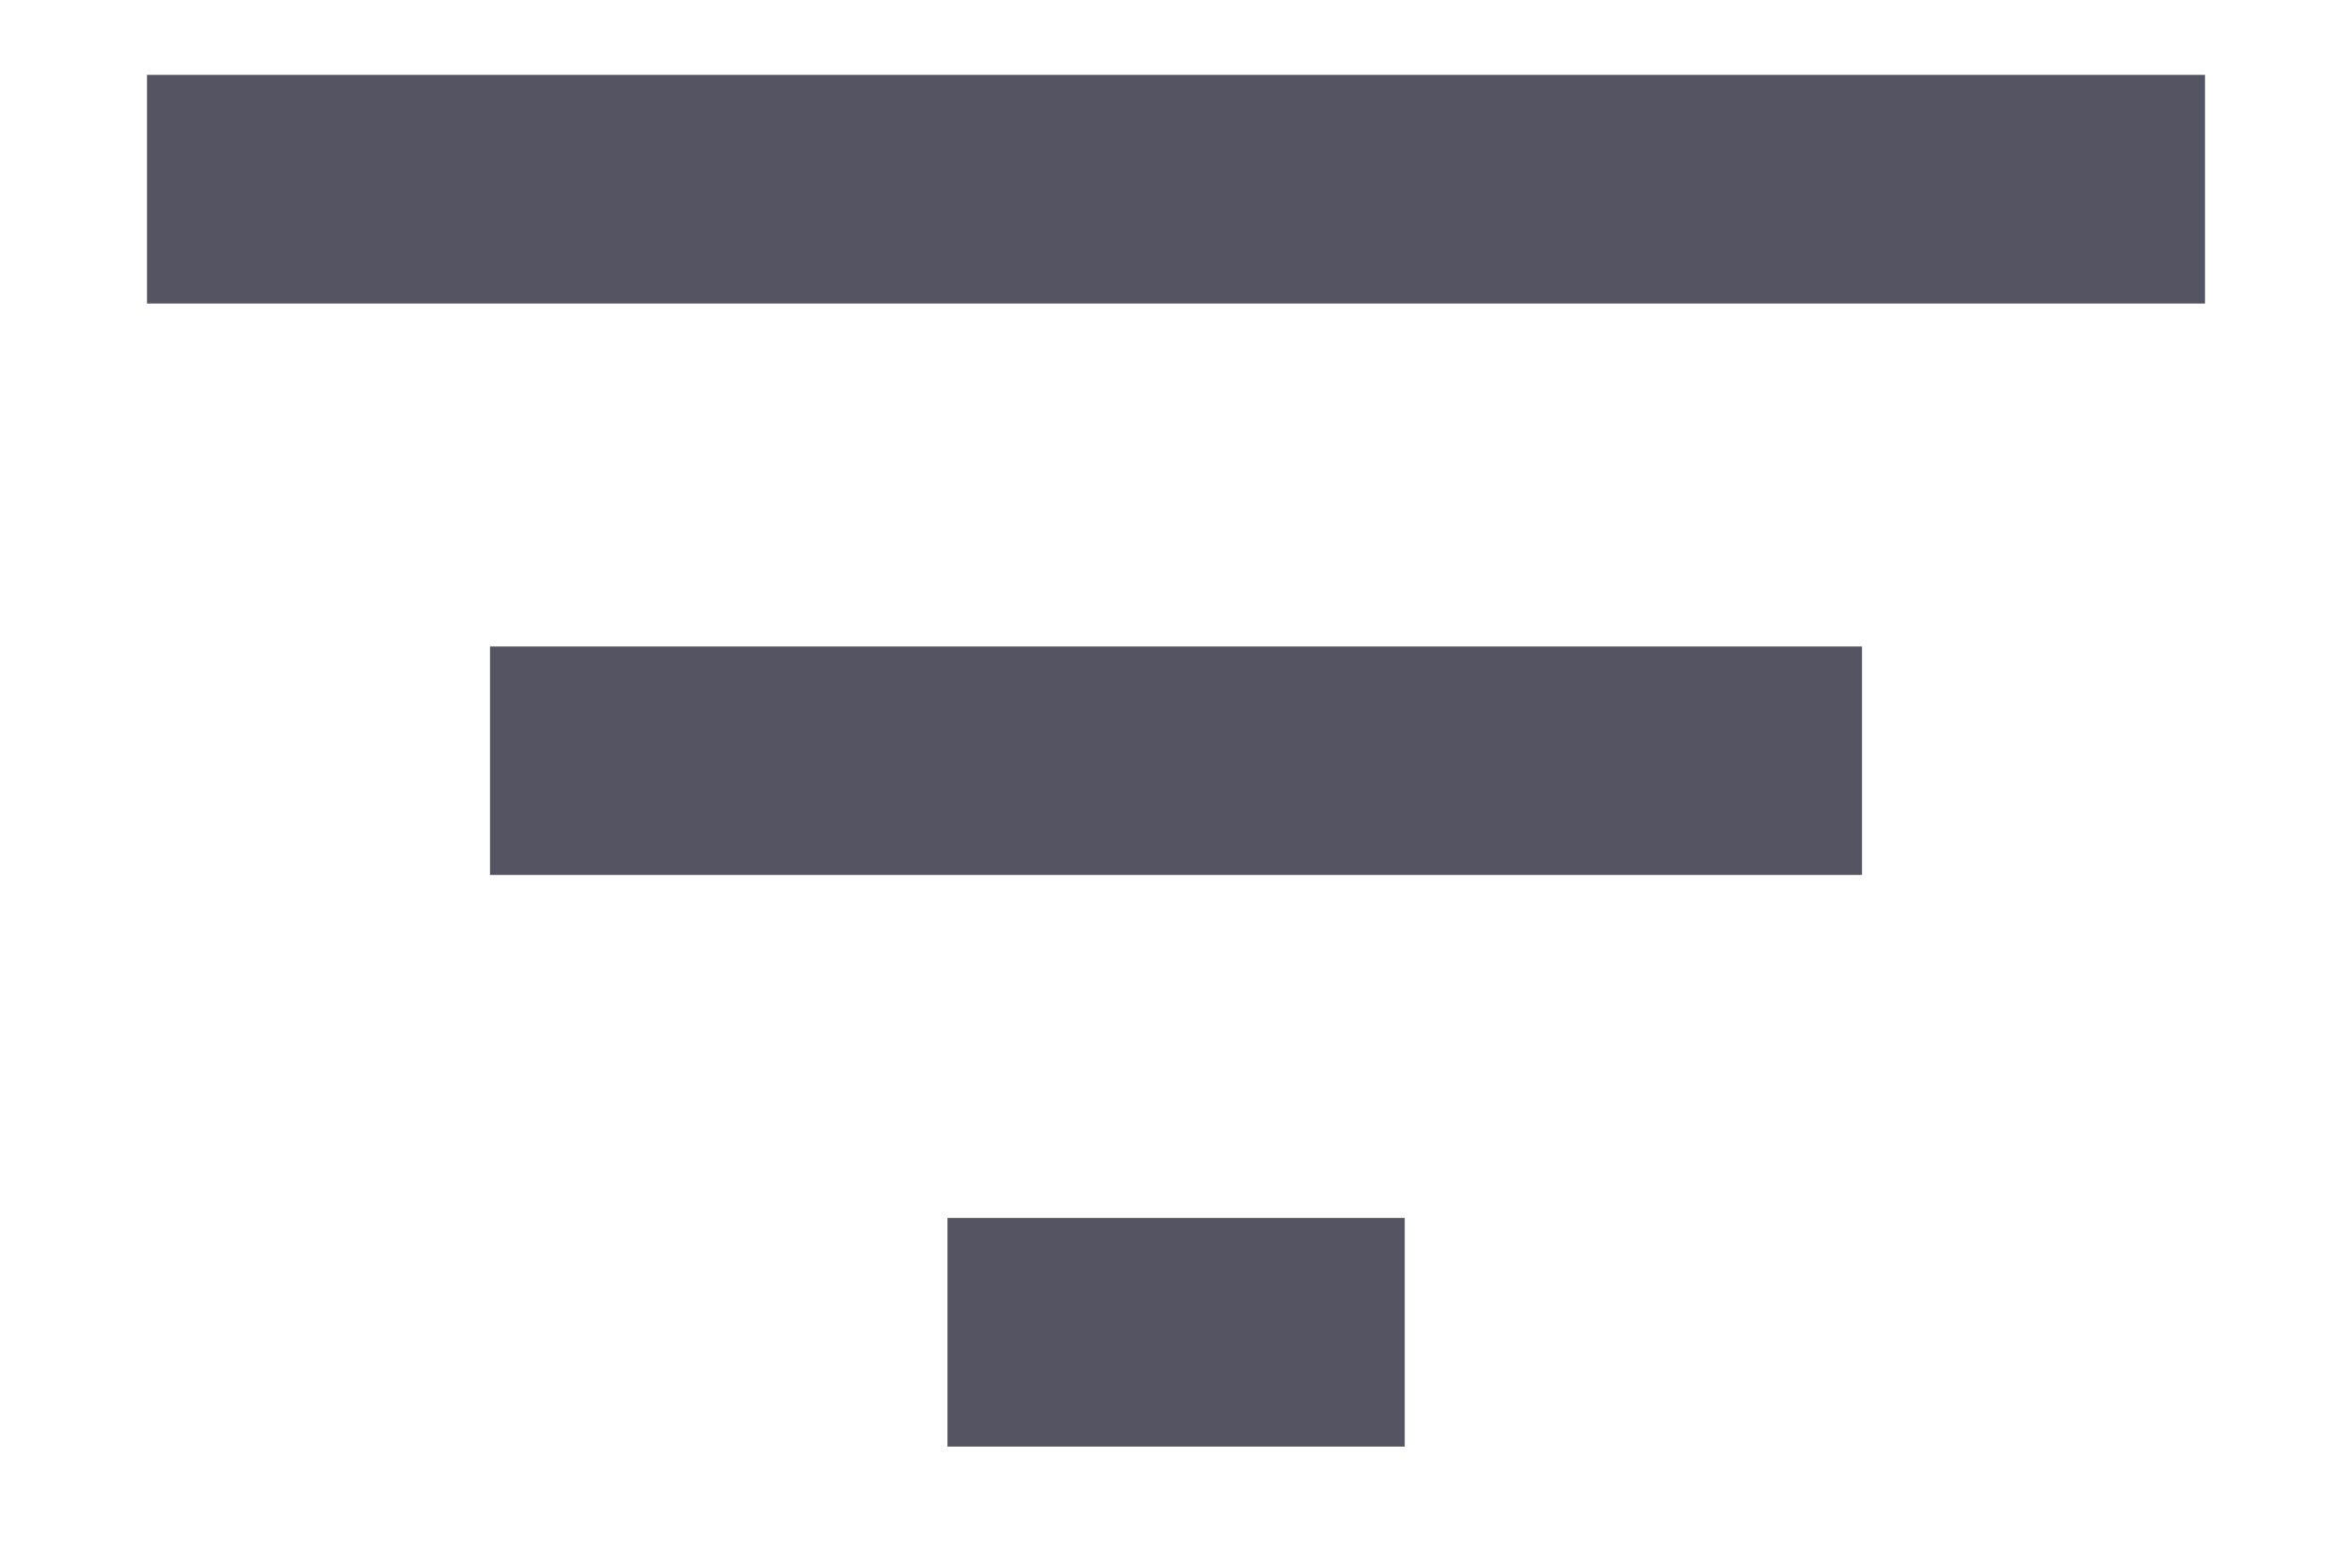 <svg width="12" height="8" viewBox="0 0 12 8" fill="none" xmlns="http://www.w3.org/2000/svg">
<path d="M4.834 7.382H7.167V6.215H4.834V7.382ZM0.75 0.382V1.549H11.25V0.382H0.75ZM2.5 4.465H9.5V3.299H2.5V4.465Z" fill="#555463"/>
</svg>
